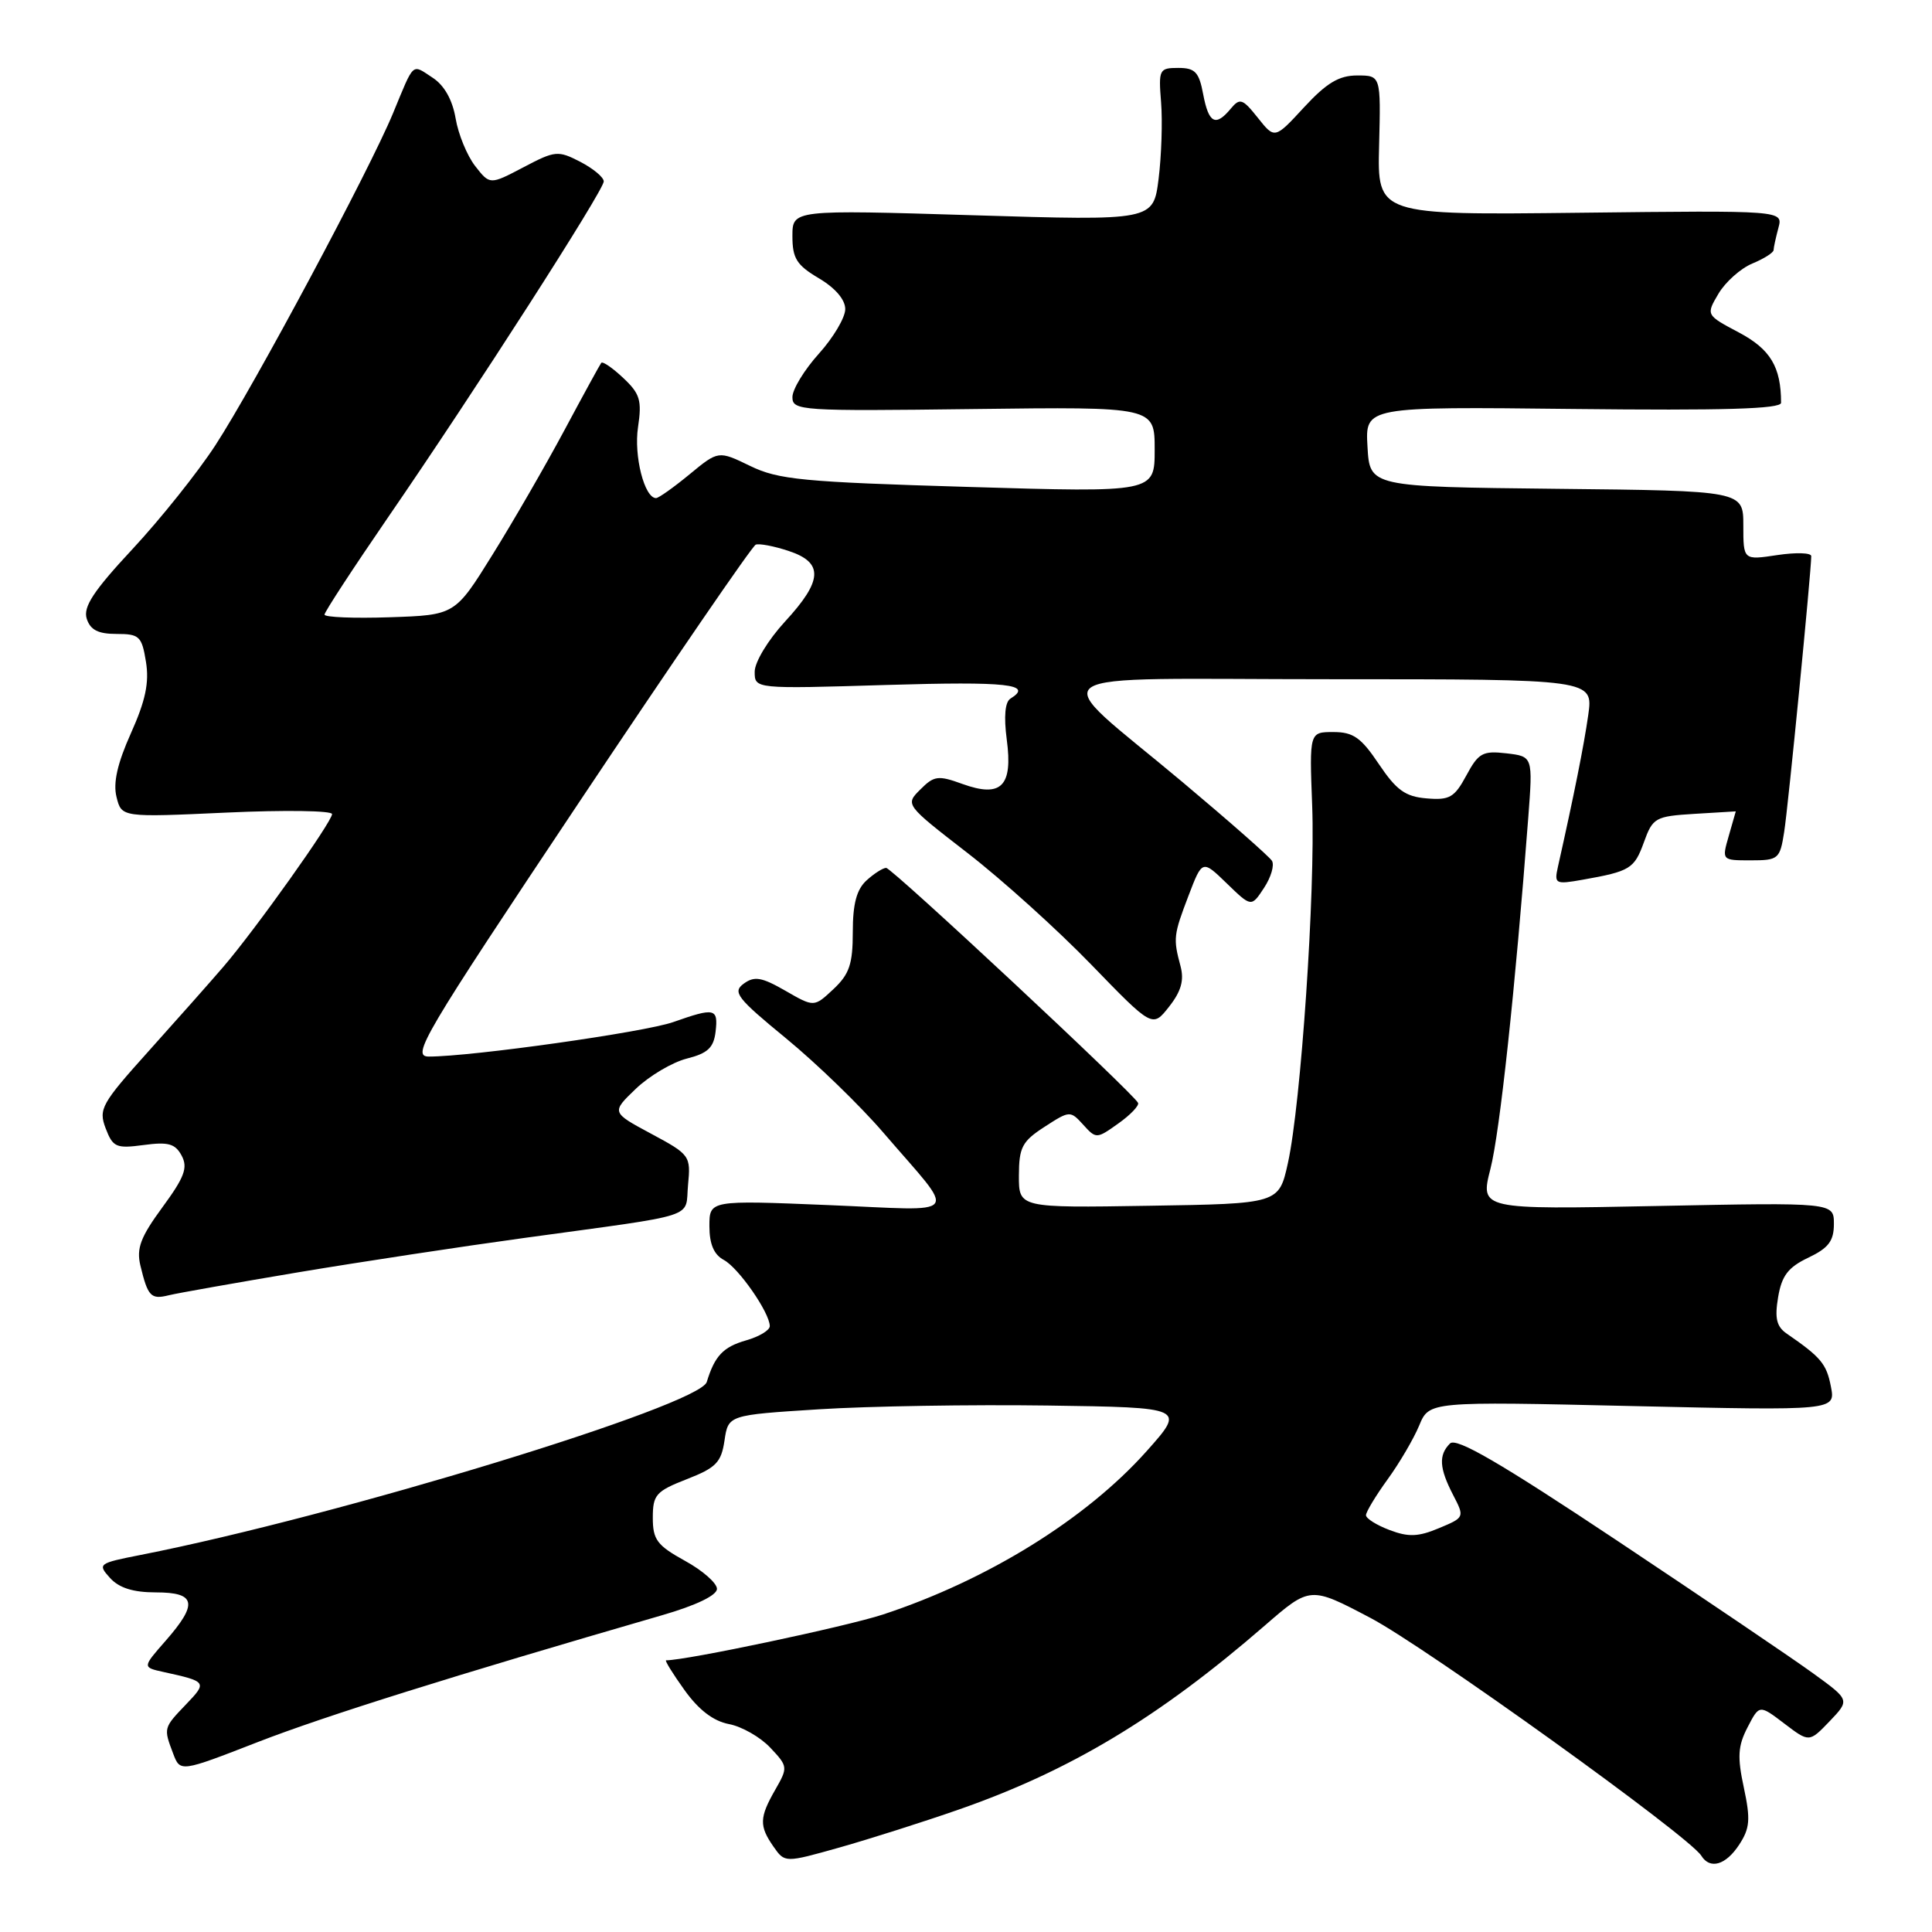 <?xml version="1.0" encoding="UTF-8" standalone="no"?>
<!DOCTYPE svg PUBLIC "-//W3C//DTD SVG 1.1//EN" "http://www.w3.org/Graphics/SVG/1.1/DTD/svg11.dtd" >
<svg xmlns="http://www.w3.org/2000/svg" xmlns:xlink="http://www.w3.org/1999/xlink" version="1.1" viewBox="0 0 256 256">
 <g >
 <path fill="currentColor"
d=" M 127.00 239.79 C 141.81 234.63 153.51 227.60 167.55 215.43 C 173.60 210.18 173.60 210.18 181.55 214.36 C 188.88 218.20 223.85 243.33 225.43 245.89 C 226.58 247.75 228.68 247.14 230.45 244.43 C 231.87 242.26 231.97 241.09 231.07 236.88 C 230.19 232.80 230.28 231.35 231.56 228.88 C 233.12 225.86 233.12 225.86 236.43 228.38 C 239.73 230.89 239.73 230.89 242.43 228.08 C 245.12 225.26 245.12 225.26 240.31 221.77 C 237.67 219.85 225.99 211.95 214.38 204.21 C 198.71 193.78 192.96 190.44 192.13 191.27 C 190.60 192.80 190.71 194.54 192.54 198.08 C 194.08 201.05 194.07 201.07 190.67 202.49 C 187.93 203.64 186.63 203.69 184.13 202.74 C 182.41 202.09 181.00 201.21 181.00 200.77 C 181.00 200.34 182.29 198.20 183.86 196.03 C 185.44 193.86 187.32 190.64 188.05 188.89 C 189.37 185.69 189.37 185.69 216.30 186.31 C 243.23 186.92 243.23 186.92 242.60 183.71 C 242.02 180.71 241.27 179.83 236.75 176.71 C 235.40 175.78 235.14 174.67 235.61 171.88 C 236.09 169.03 236.94 167.92 239.61 166.65 C 242.29 165.37 243.00 164.44 243.00 162.18 C 243.00 159.33 243.00 159.33 219.56 159.80 C 196.12 160.27 196.12 160.27 197.49 154.88 C 198.73 150.06 200.78 131.01 202.50 108.37 C 203.12 100.23 203.12 100.23 199.60 99.82 C 196.47 99.46 195.90 99.77 194.30 102.75 C 192.72 105.68 192.07 106.05 189.03 105.79 C 186.21 105.56 185.03 104.70 182.71 101.25 C 180.36 97.74 179.32 97.00 176.68 97.00 C 173.50 97.00 173.50 97.00 173.87 106.75 C 174.30 118.09 172.38 146.34 170.65 154.13 C 169.46 159.50 169.46 159.50 152.23 159.77 C 135.00 160.05 135.00 160.05 135.01 155.77 C 135.02 152.02 135.44 151.23 138.41 149.31 C 141.74 147.15 141.82 147.15 143.53 149.03 C 145.24 150.92 145.31 150.92 148.18 148.87 C 149.79 147.73 150.96 146.50 150.80 146.14 C 150.23 144.90 118.18 115.00 117.42 115.00 C 117.00 115.00 115.83 115.74 114.83 116.65 C 113.51 117.85 113.00 119.74 113.00 123.48 C 113.00 127.74 112.55 129.08 110.44 131.06 C 107.87 133.47 107.87 133.47 104.07 131.28 C 100.92 129.47 99.96 129.31 98.55 130.34 C 97.03 131.45 97.64 132.24 104.17 137.60 C 108.20 140.91 113.99 146.52 117.03 150.06 C 126.93 161.58 127.80 160.42 109.75 159.68 C 94.00 159.03 94.00 159.03 94.00 162.48 C 94.00 164.85 94.60 166.25 95.91 166.95 C 97.87 168.00 102.00 173.95 102.00 175.72 C 102.00 176.27 100.58 177.12 98.85 177.61 C 95.82 178.48 94.70 179.67 93.65 183.12 C 92.70 186.25 44.84 200.88 18.67 206.03 C 13.02 207.14 12.90 207.23 14.58 209.09 C 15.78 210.41 17.65 211.00 20.65 211.00 C 25.98 211.00 26.27 212.48 21.93 217.43 C 18.86 220.93 18.86 220.93 21.68 221.55 C 27.42 222.81 27.48 222.89 24.66 225.83 C 21.65 228.97 21.66 228.96 22.94 232.35 C 23.88 234.83 23.88 234.83 34.19 230.82 C 43.11 227.36 59.98 222.07 87.75 214.02 C 92.24 212.72 95.00 211.39 95.00 210.53 C 95.00 209.77 93.09 208.09 90.75 206.81 C 87.06 204.77 86.50 204.02 86.50 201.11 C 86.50 198.07 86.91 197.60 91.00 196.00 C 94.88 194.49 95.57 193.78 96.00 190.88 C 96.50 187.50 96.50 187.50 108.50 186.74 C 115.10 186.32 128.73 186.10 138.80 186.24 C 157.09 186.50 157.09 186.50 151.93 192.29 C 143.91 201.28 130.84 209.38 116.97 213.94 C 112.07 215.54 90.98 220.00 88.26 220.00 C 88.05 220.00 89.14 221.77 90.69 223.93 C 92.58 226.57 94.51 228.05 96.59 228.45 C 98.29 228.77 100.76 230.18 102.07 231.58 C 104.41 234.06 104.42 234.19 102.73 237.14 C 100.61 240.84 100.58 241.95 102.50 244.70 C 104.00 246.84 104.00 246.84 111.25 244.80 C 115.24 243.67 122.33 241.42 127.00 239.79 Z  M 39.50 168.59 C 47.75 167.21 61.25 165.16 69.50 164.03 C 93.00 160.80 90.74 161.54 91.17 157.00 C 91.54 153.14 91.43 152.99 86.27 150.22 C 81.00 147.39 81.00 147.39 84.25 144.27 C 86.04 142.56 89.08 140.76 91.00 140.27 C 93.78 139.57 94.57 138.83 94.82 136.69 C 95.18 133.59 94.71 133.49 89.21 135.43 C 85.41 136.77 62.52 140.00 56.83 140.00 C 54.45 140.00 55.98 137.41 76.77 106.25 C 89.16 87.69 99.67 72.35 100.14 72.17 C 100.60 71.99 102.56 72.36 104.49 73.00 C 109.16 74.54 109.04 76.92 104.00 82.38 C 101.77 84.81 100.00 87.73 100.00 89.01 C 100.00 91.29 100.00 91.29 117.50 90.76 C 133.52 90.28 136.97 90.66 133.89 92.57 C 133.17 93.01 133.00 94.95 133.40 97.99 C 134.23 104.19 132.68 105.74 127.53 103.88 C 124.31 102.71 123.77 102.78 121.95 104.61 C 119.93 106.62 119.93 106.62 128.22 113.04 C 132.77 116.56 140.15 123.22 144.60 127.82 C 152.71 136.19 152.71 136.19 154.91 133.39 C 156.51 131.36 156.92 129.89 156.43 128.04 C 155.44 124.34 155.49 123.91 157.49 118.67 C 159.31 113.91 159.31 113.91 162.56 117.06 C 165.81 120.21 165.81 120.21 167.49 117.65 C 168.42 116.24 168.89 114.63 168.54 114.06 C 168.19 113.50 162.86 108.81 156.70 103.64 C 138.45 88.33 136.03 90.00 176.41 90.00 C 211.12 90.00 211.12 90.00 210.45 94.75 C 209.87 98.83 208.56 105.37 206.43 114.87 C 205.93 117.12 206.09 117.21 209.70 116.57 C 216.02 115.45 216.55 115.12 217.83 111.59 C 219.00 108.35 219.33 108.16 224.53 107.84 C 227.54 107.65 230.00 107.50 230.00 107.51 C 230.00 107.51 229.58 108.97 229.07 110.76 C 228.14 114.00 228.14 114.00 231.98 114.00 C 235.65 114.00 235.85 113.83 236.41 110.25 C 236.94 106.94 239.99 75.79 240.00 73.69 C 240.00 73.24 237.97 73.18 235.50 73.55 C 231.00 74.23 231.00 74.23 231.00 69.63 C 231.00 65.03 231.00 65.03 206.25 64.77 C 181.50 64.50 181.50 64.50 181.20 59.19 C 180.89 53.88 180.89 53.88 208.45 54.19 C 228.37 54.41 236.00 54.19 236.00 53.37 C 236.00 48.63 234.59 46.28 230.44 44.07 C 226.04 41.74 226.04 41.74 227.71 38.91 C 228.63 37.36 230.65 35.56 232.19 34.92 C 233.74 34.28 235.01 33.47 235.01 33.13 C 235.02 32.78 235.31 31.46 235.65 30.19 C 236.27 27.88 236.27 27.88 209.38 28.19 C 182.50 28.50 182.50 28.50 182.74 19.25 C 182.97 10.00 182.97 10.00 179.83 10.00 C 177.43 10.00 175.79 10.98 172.80 14.21 C 168.91 18.43 168.91 18.43 166.67 15.61 C 164.65 13.07 164.29 12.95 163.09 14.39 C 161.07 16.83 160.16 16.35 159.43 12.50 C 158.88 9.55 158.36 9.00 156.13 9.00 C 153.60 9.00 153.50 9.20 153.85 13.57 C 154.05 16.09 153.90 20.64 153.52 23.70 C 152.82 29.25 152.82 29.25 128.91 28.52 C 105.00 27.79 105.00 27.79 105.00 31.29 C 105.00 34.24 105.56 35.13 108.50 36.87 C 110.67 38.15 112.00 39.70 112.00 40.96 C 112.00 42.08 110.42 44.74 108.50 46.87 C 106.58 49.00 105.00 51.59 105.00 52.62 C 105.00 54.42 106.07 54.49 129.00 54.20 C 153.00 53.90 153.00 53.90 153.00 59.58 C 153.00 65.26 153.00 65.26 128.31 64.52 C 106.39 63.87 103.14 63.56 99.40 61.74 C 95.19 59.70 95.19 59.70 91.37 62.85 C 89.27 64.58 87.27 66.00 86.93 66.00 C 85.39 66.00 83.97 60.41 84.54 56.61 C 85.07 53.05 84.81 52.17 82.58 50.08 C 81.17 48.75 79.86 47.85 79.67 48.08 C 79.49 48.31 77.29 52.33 74.79 57.00 C 72.29 61.67 68.00 69.10 65.26 73.50 C 60.29 81.50 60.29 81.50 51.65 81.79 C 46.89 81.95 43.00 81.79 43.00 81.44 C 43.00 81.09 46.76 75.34 51.35 68.65 C 62.94 51.80 80.00 25.22 80.00 24.04 C 80.00 23.49 78.60 22.33 76.89 21.44 C 73.94 19.92 73.56 19.95 69.35 22.17 C 64.91 24.50 64.91 24.50 62.96 22.00 C 61.89 20.62 60.72 17.78 60.37 15.68 C 59.95 13.23 58.87 11.30 57.33 10.30 C 54.52 8.46 54.94 8.09 52.08 15.00 C 48.97 22.52 33.72 51.04 28.54 59.00 C 26.21 62.58 21.28 68.75 17.58 72.73 C 12.38 78.31 11.00 80.42 11.49 81.98 C 11.97 83.47 13.00 84.00 15.44 84.00 C 18.47 84.00 18.79 84.30 19.34 87.69 C 19.79 90.45 19.28 92.85 17.35 97.15 C 15.55 101.17 14.97 103.74 15.44 105.61 C 16.11 108.31 16.11 108.31 30.06 107.67 C 37.73 107.32 44.00 107.41 44.00 107.87 C 44.00 108.89 33.84 123.17 29.60 128.10 C 27.89 130.09 23.45 135.10 19.73 139.24 C 13.44 146.24 13.03 146.96 14.00 149.51 C 14.96 152.02 15.39 152.21 19.04 151.72 C 22.30 151.28 23.22 151.54 24.07 153.13 C 24.92 154.72 24.45 155.98 21.52 159.97 C 18.63 163.91 18.06 165.41 18.60 167.68 C 19.59 171.79 19.99 172.22 22.36 171.63 C 23.54 171.34 31.25 169.98 39.50 168.59 Z "/>
</g>
</svg>